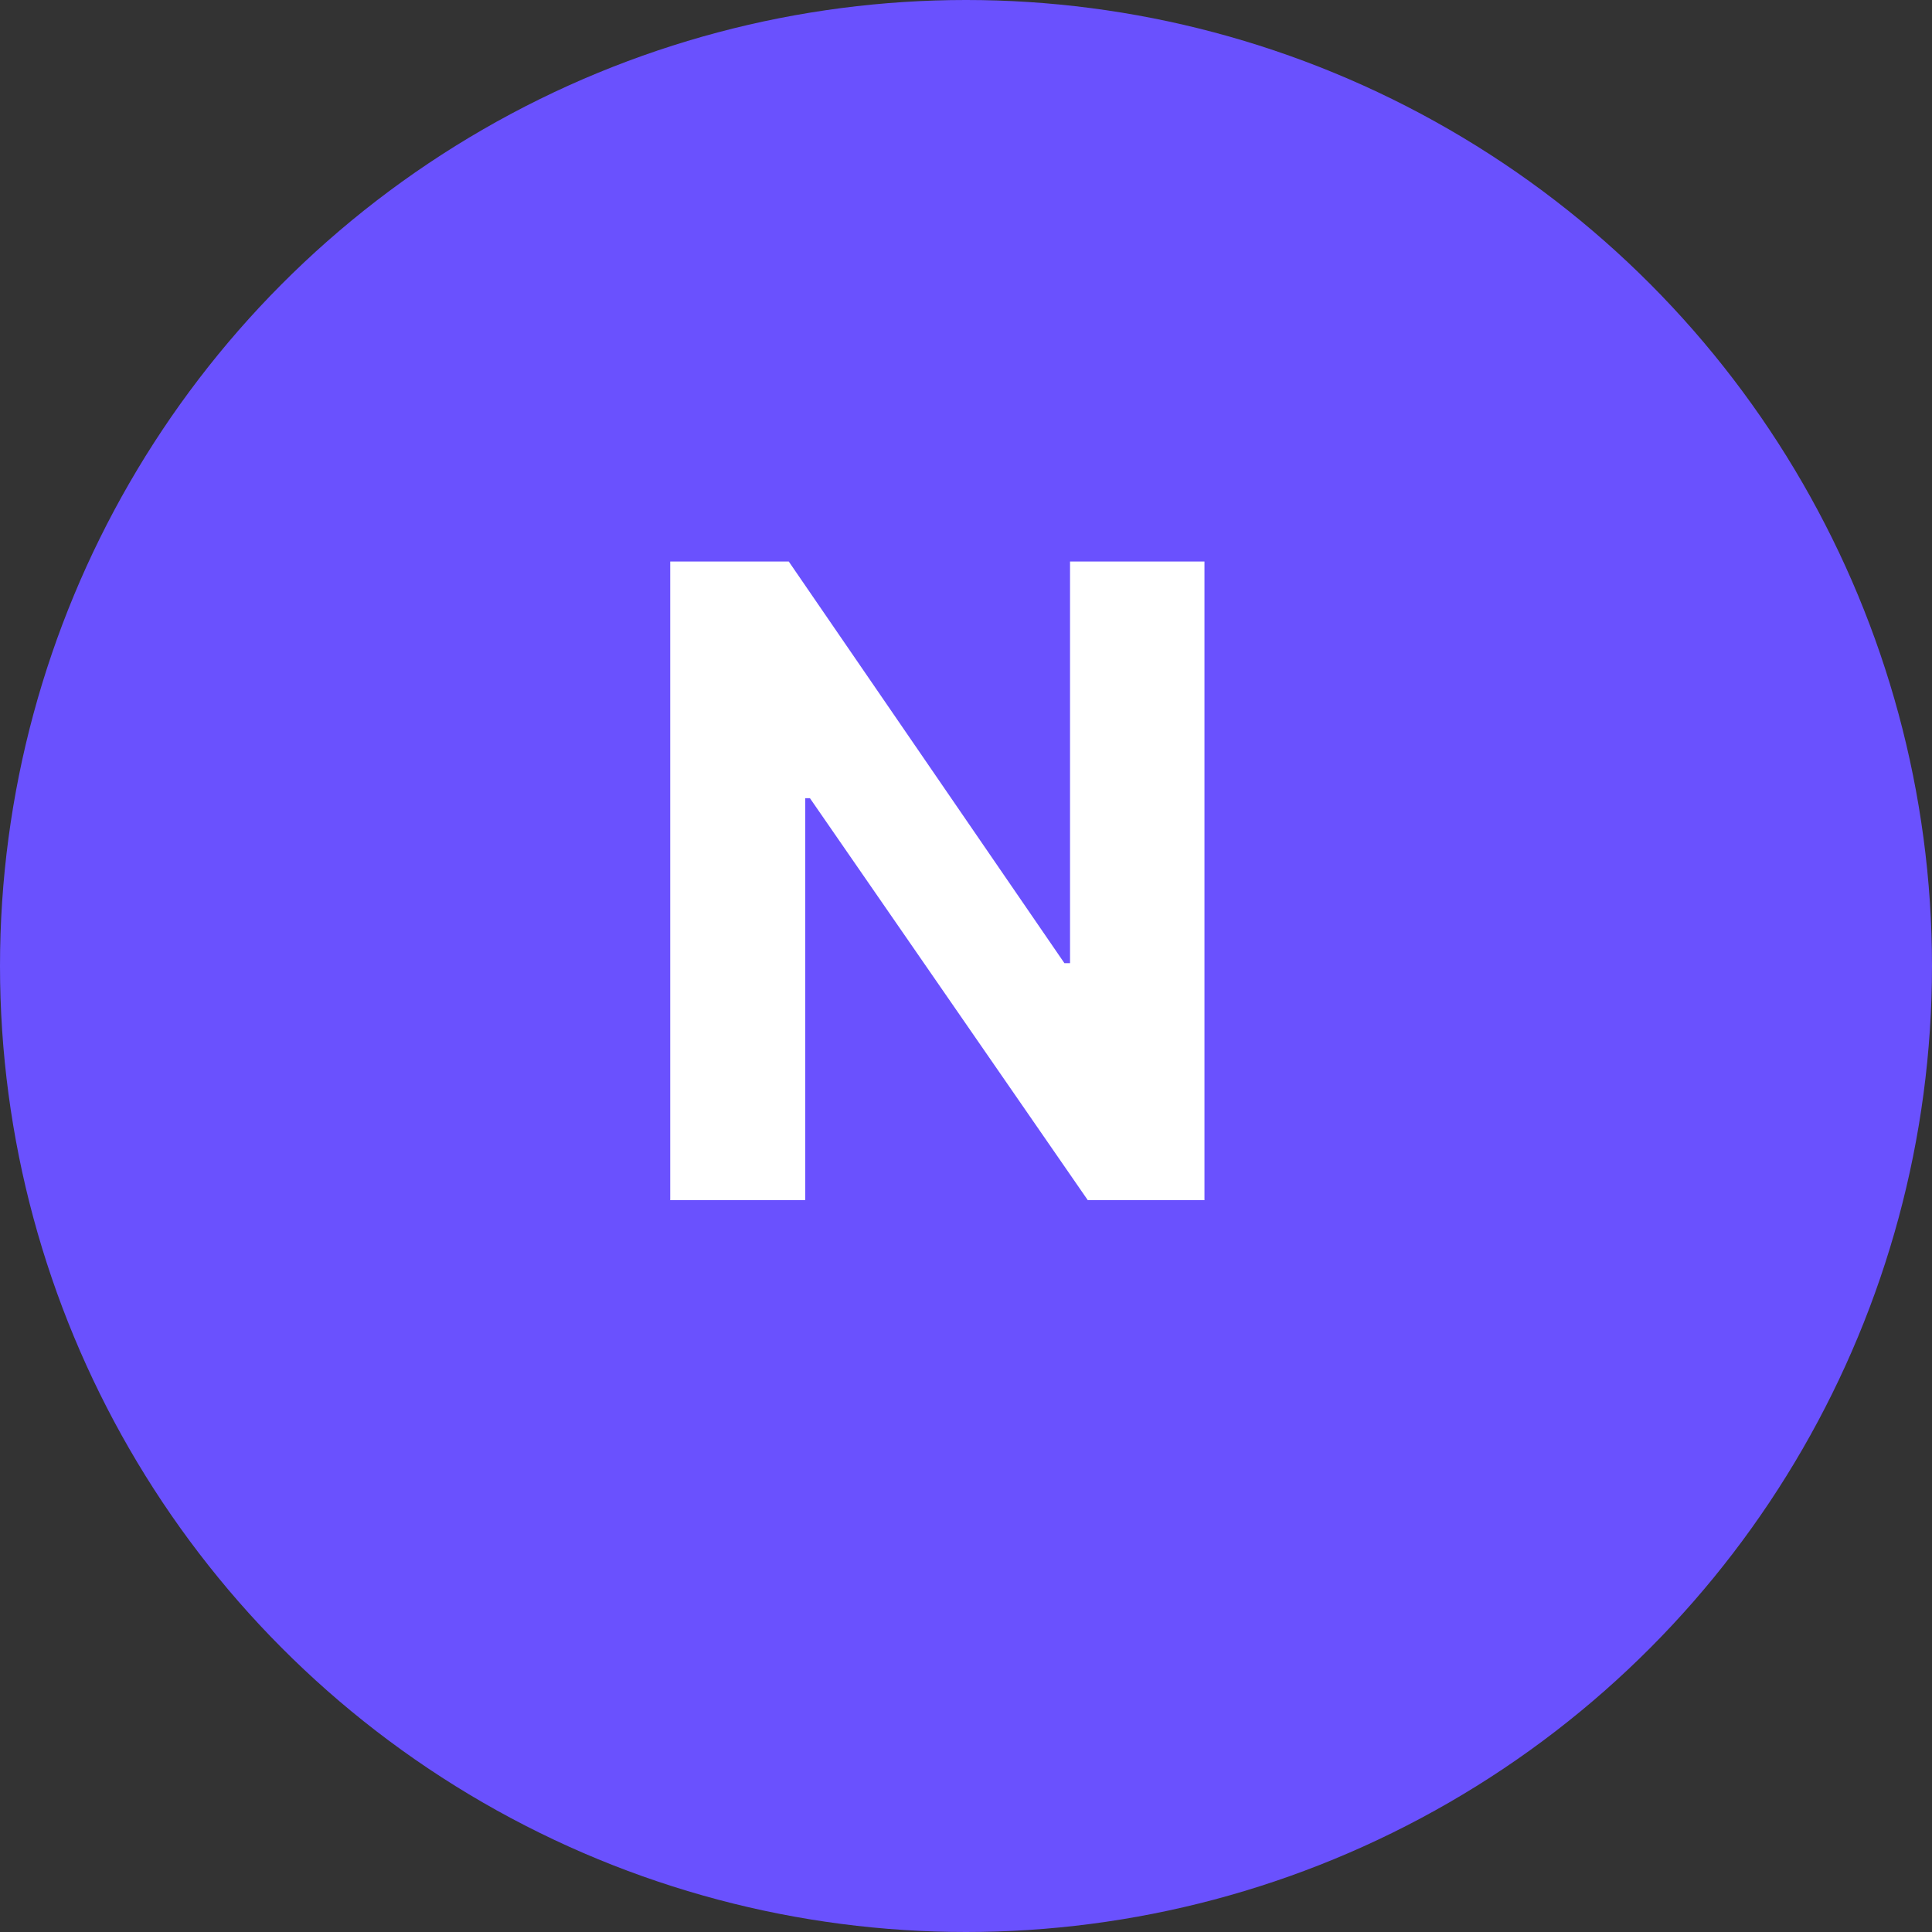 <svg width="66" height="66" viewBox="0 0 66 66" fill="none" xmlns="http://www.w3.org/2000/svg">
<rect x="0" y="0" width="66" height="66" fill="#333333" stroke="none"/>
<circle cx="33" cy="33" r="33" fill="#6A51FE"/>
<path d="M41.146 19.182V41H37.161L27.669 27.268H27.509V41H22.896V19.182H26.945L36.362 32.903H36.554V19.182H41.146Z" fill="white"/>
</svg>
